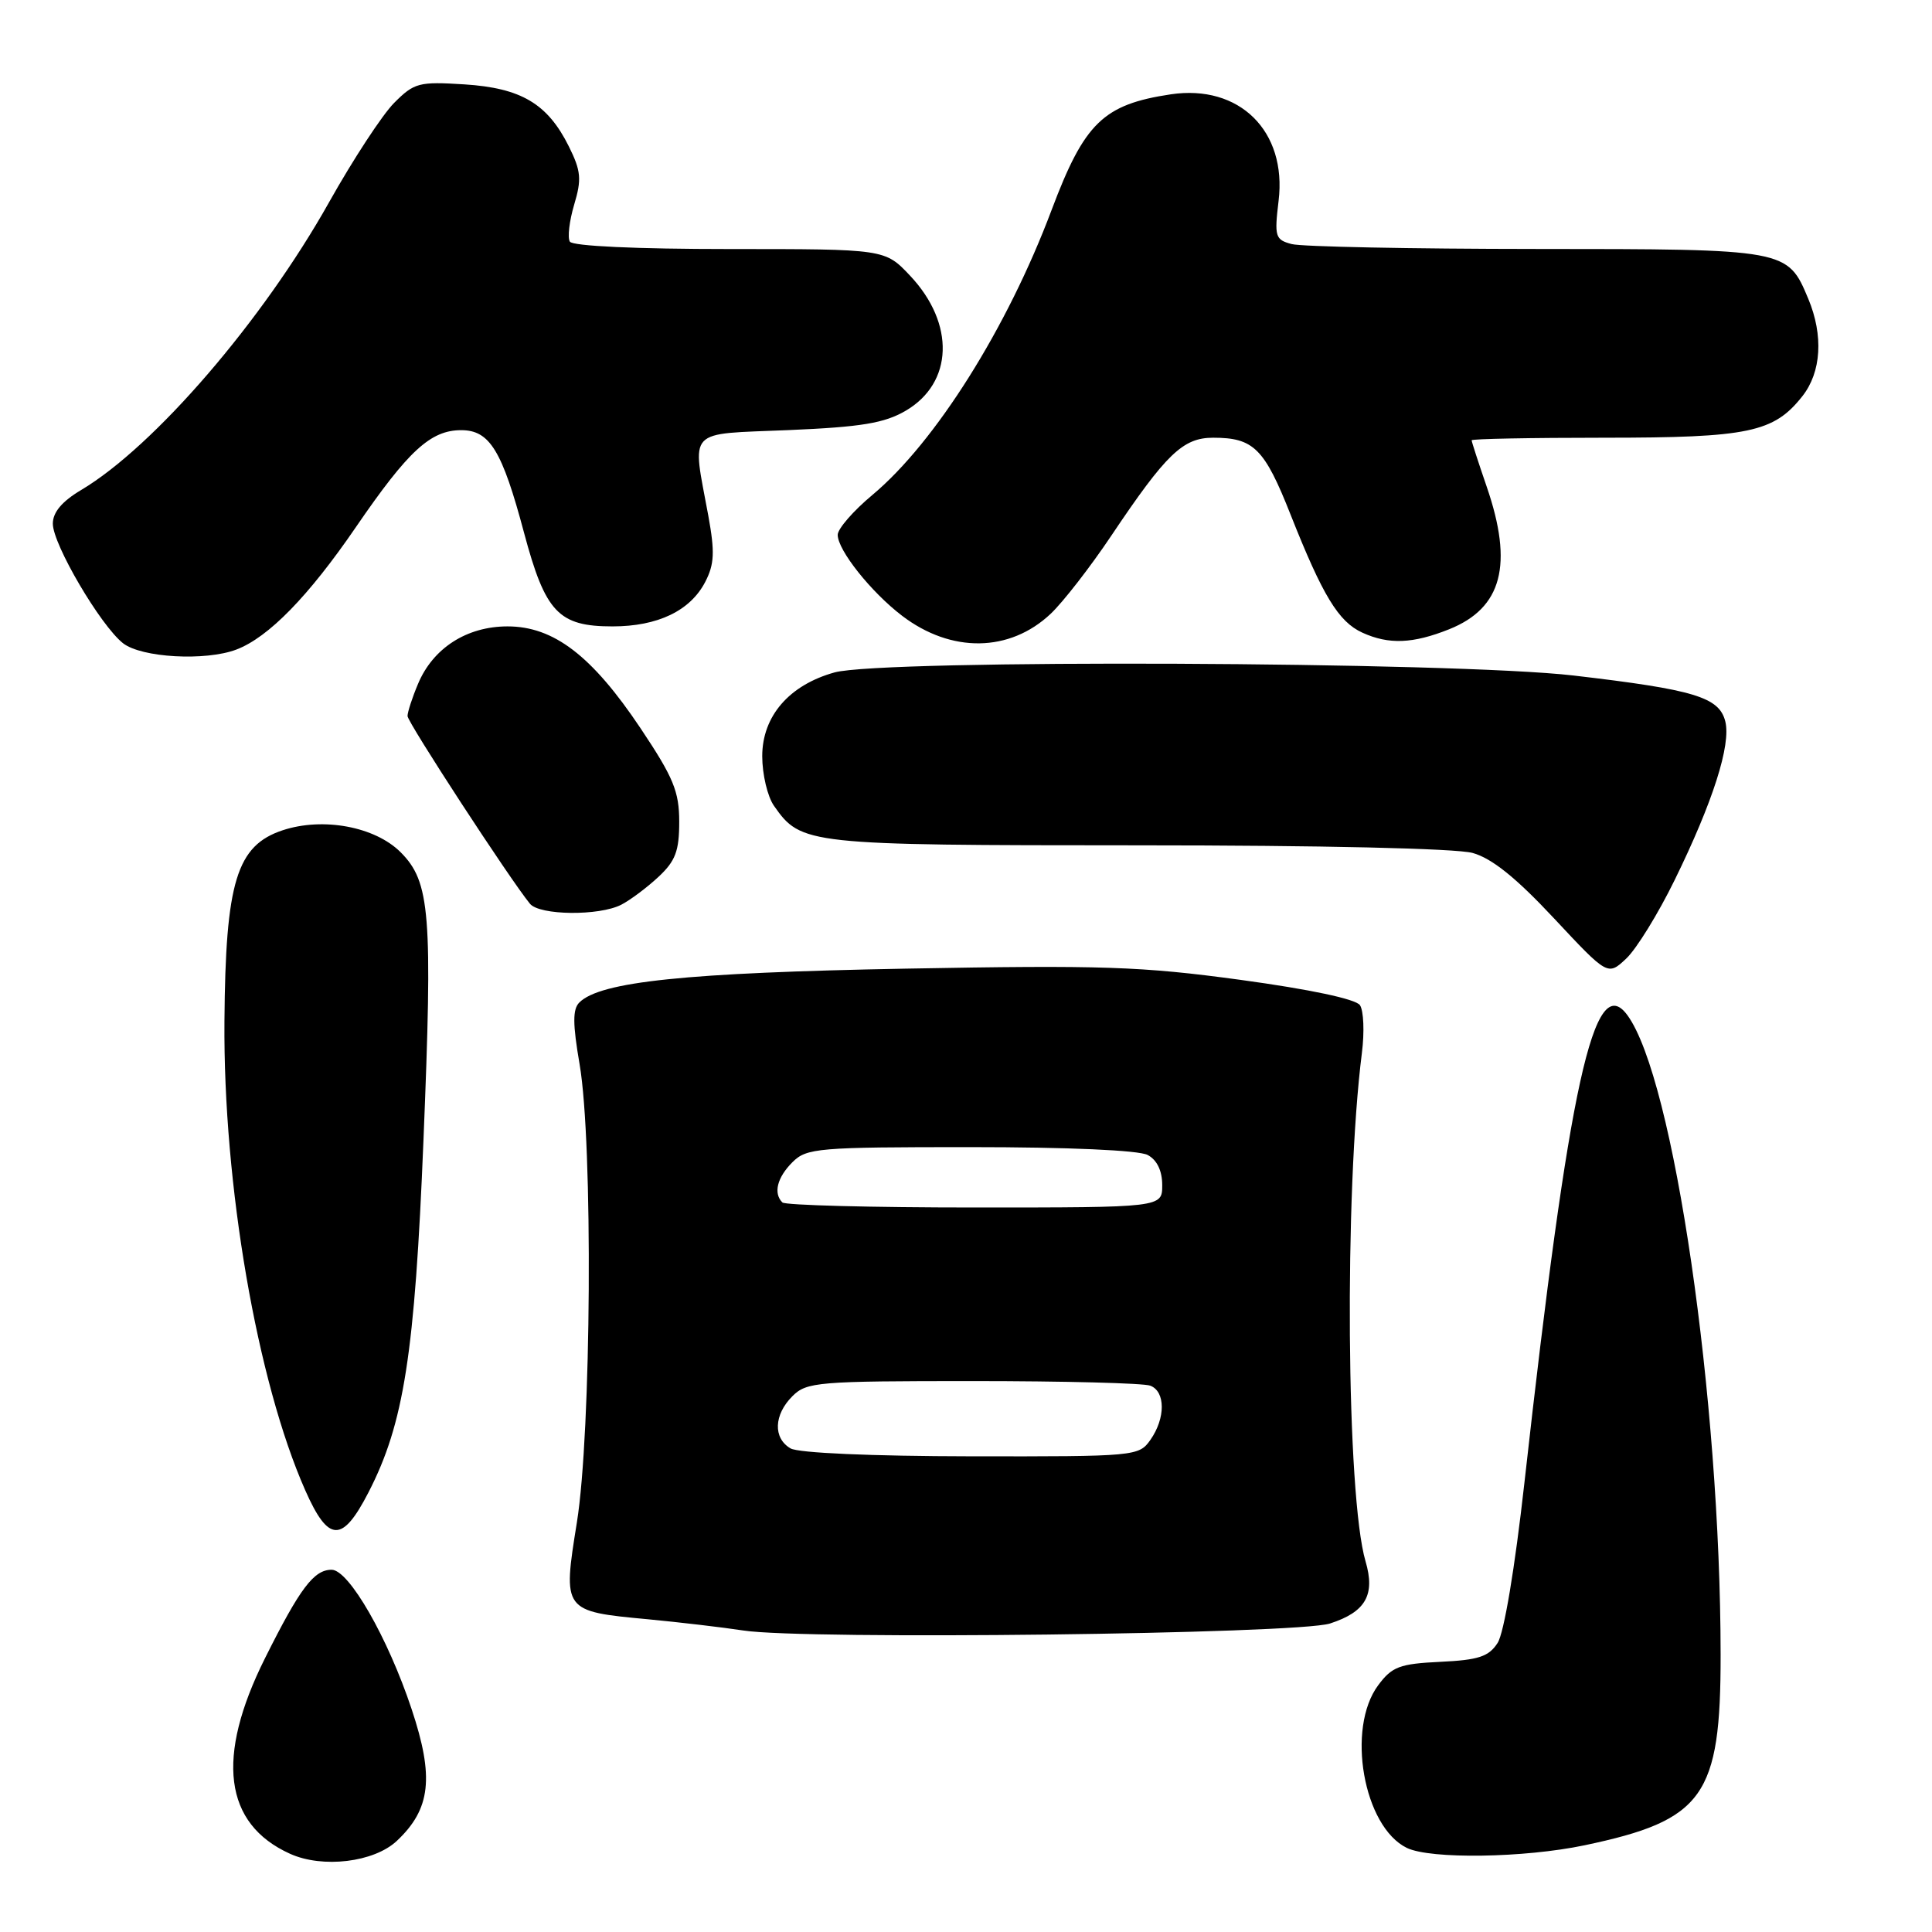 <?xml version="1.0" encoding="UTF-8" standalone="no"?>
<!DOCTYPE svg PUBLIC "-//W3C//DTD SVG 1.1//EN" "http://www.w3.org/Graphics/SVG/1.1/DTD/svg11.dtd" >
<svg xmlns="http://www.w3.org/2000/svg" xmlns:xlink="http://www.w3.org/1999/xlink" version="1.1" viewBox="0 0 256 256">
 <g >
 <path fill="currentColor"
d=" M 52.58 243.93 C 57.08 239.70 57.55 235.49 54.54 226.46 C 51.39 216.99 46.23 208.00 43.94 208.00 C 41.59 208.00 39.75 210.44 35.11 219.73 C 28.55 232.86 29.67 241.67 38.42 245.63 C 42.74 247.59 49.55 246.77 52.58 243.93 Z  M 209.96 244.51 C 225.75 241.19 228.01 238.02 227.99 219.23 C 227.97 185.34 221.78 142.92 215.64 134.52 C 211.22 128.48 207.91 143.52 201.99 196.50 C 200.72 207.85 199.29 216.39 198.44 217.70 C 197.27 219.51 195.92 219.96 190.86 220.20 C 185.45 220.46 184.45 220.84 182.62 223.30 C 178.36 229.02 180.66 242.06 186.42 244.86 C 189.55 246.37 201.96 246.19 209.96 244.51 Z  M 176.24 215.12 C 180.96 213.59 182.25 211.33 180.94 206.88 C 178.40 198.22 178.11 158.08 180.46 139.50 C 180.81 136.75 180.69 133.91 180.20 133.19 C 179.65 132.38 173.56 131.09 164.40 129.84 C 151.23 128.05 146.07 127.87 120.00 128.35 C 90.87 128.89 79.53 130.07 76.76 132.84 C 75.87 133.73 75.88 135.68 76.80 141.02 C 78.59 151.46 78.36 189.78 76.44 201.73 C 74.55 213.47 74.58 213.51 85.84 214.56 C 90.05 214.96 95.75 215.63 98.50 216.05 C 106.62 217.31 171.89 216.53 176.24 215.12 Z  M 48.83 197.74 C 53.52 188.63 54.96 179.42 56.11 151.12 C 57.34 121.02 57.01 116.86 53.08 112.92 C 49.68 109.53 42.81 108.25 37.47 110.01 C 31.35 112.03 29.88 116.85 29.74 135.31 C 29.57 156.97 34.06 183.04 40.45 197.48 C 43.52 204.42 45.36 204.48 48.83 197.74 Z  M 221.90 116.61 C 226.97 106.27 229.39 98.68 228.61 95.59 C 227.80 92.37 224.51 91.38 208.51 89.51 C 192.56 87.66 116.93 87.34 110.58 89.10 C 104.57 90.77 101.00 94.90 101.00 100.20 C 101.00 102.60 101.70 105.56 102.56 106.78 C 106.16 111.92 106.86 112.00 150.70 112.01 C 175.03 112.01 192.96 112.42 195.13 113.02 C 197.68 113.73 200.88 116.30 205.90 121.67 C 213.04 129.31 213.04 129.31 215.49 127.01 C 216.83 125.75 219.72 121.07 221.90 116.61 Z  M 82.32 119.88 C 83.52 119.26 85.74 117.60 87.25 116.19 C 89.50 114.09 90.00 112.77 90.00 108.90 C 90.00 104.87 89.24 103.03 84.87 96.49 C 78.44 86.88 73.37 83.00 67.25 83.00 C 61.85 83.00 57.37 85.88 55.39 90.62 C 54.62 92.44 54.00 94.36 54.00 94.88 C 54.00 95.71 67.56 116.50 70.22 119.75 C 71.49 121.30 79.38 121.39 82.32 119.88 Z  M 31.32 86.07 C 35.58 84.45 40.88 79.02 47.17 69.83 C 54.09 59.73 57.05 57.00 61.11 57.00 C 64.89 57.00 66.53 59.68 69.44 70.60 C 72.26 81.15 74.01 83.00 81.16 83.00 C 87.16 83.00 91.47 80.93 93.45 77.10 C 94.66 74.76 94.73 73.15 93.86 68.36 C 91.70 56.60 90.78 57.57 104.50 56.99 C 114.14 56.58 117.19 56.07 120.00 54.43 C 126.32 50.74 126.58 42.88 120.59 36.53 C 117.26 33.00 117.26 33.00 96.69 33.00 C 84.34 33.00 75.88 32.61 75.51 32.02 C 75.18 31.48 75.44 29.28 76.08 27.12 C 77.09 23.75 76.99 22.66 75.38 19.41 C 72.56 13.74 69.06 11.66 61.53 11.18 C 55.50 10.80 54.89 10.96 52.22 13.64 C 50.66 15.21 46.79 21.12 43.62 26.77 C 34.82 42.47 20.45 59.16 10.75 64.93 C 8.21 66.44 7.00 67.88 7.00 69.39 C 7.00 72.13 13.31 82.87 16.30 85.23 C 18.75 87.15 27.23 87.62 31.32 86.07 Z  M 139.22 81.33 C 140.87 79.77 144.48 75.12 147.24 71.00 C 154.53 60.13 156.74 58.00 160.75 58.00 C 166.12 58.00 167.54 59.41 171.02 68.22 C 175.26 78.93 177.36 82.39 180.52 83.83 C 184.03 85.43 187.21 85.30 192.02 83.38 C 199.04 80.57 200.55 74.83 197.00 64.50 C 195.90 61.30 195.00 58.53 195.00 58.34 C 195.00 58.15 202.89 58.00 212.53 58.00 C 231.72 58.00 235.04 57.30 238.83 52.49 C 241.34 49.30 241.63 44.45 239.61 39.60 C 236.85 33.01 236.83 33.00 203.53 32.99 C 187.01 32.98 172.44 32.69 171.15 32.34 C 168.97 31.76 168.85 31.36 169.42 26.61 C 170.54 17.37 164.23 11.14 155.13 12.50 C 146.19 13.84 143.69 16.27 139.34 27.83 C 133.47 43.46 123.94 58.61 115.60 65.58 C 113.07 67.69 111.00 70.07 111.00 70.87 C 111.00 72.90 115.42 78.46 119.54 81.60 C 126.05 86.56 133.79 86.45 139.22 81.33 Z  M 104.75 191.92 C 102.42 190.56 102.53 187.47 105.00 185.00 C 106.88 183.12 108.33 183.00 128.92 183.00 C 140.97 183.00 151.55 183.27 152.42 183.61 C 154.44 184.38 154.45 187.91 152.44 190.78 C 150.91 192.96 150.51 193.00 128.69 192.97 C 115.49 192.95 105.79 192.53 104.75 191.92 Z  M 103.67 159.33 C 102.45 158.12 102.97 156.03 105.00 154.00 C 106.88 152.12 108.33 152.00 128.57 152.00 C 141.52 152.00 150.90 152.41 152.07 153.04 C 153.31 153.70 154.00 155.13 154.00 157.04 C 154.00 160.00 154.00 160.00 129.17 160.00 C 115.51 160.00 104.03 159.70 103.67 159.33 Z "/>
</g>
</svg>